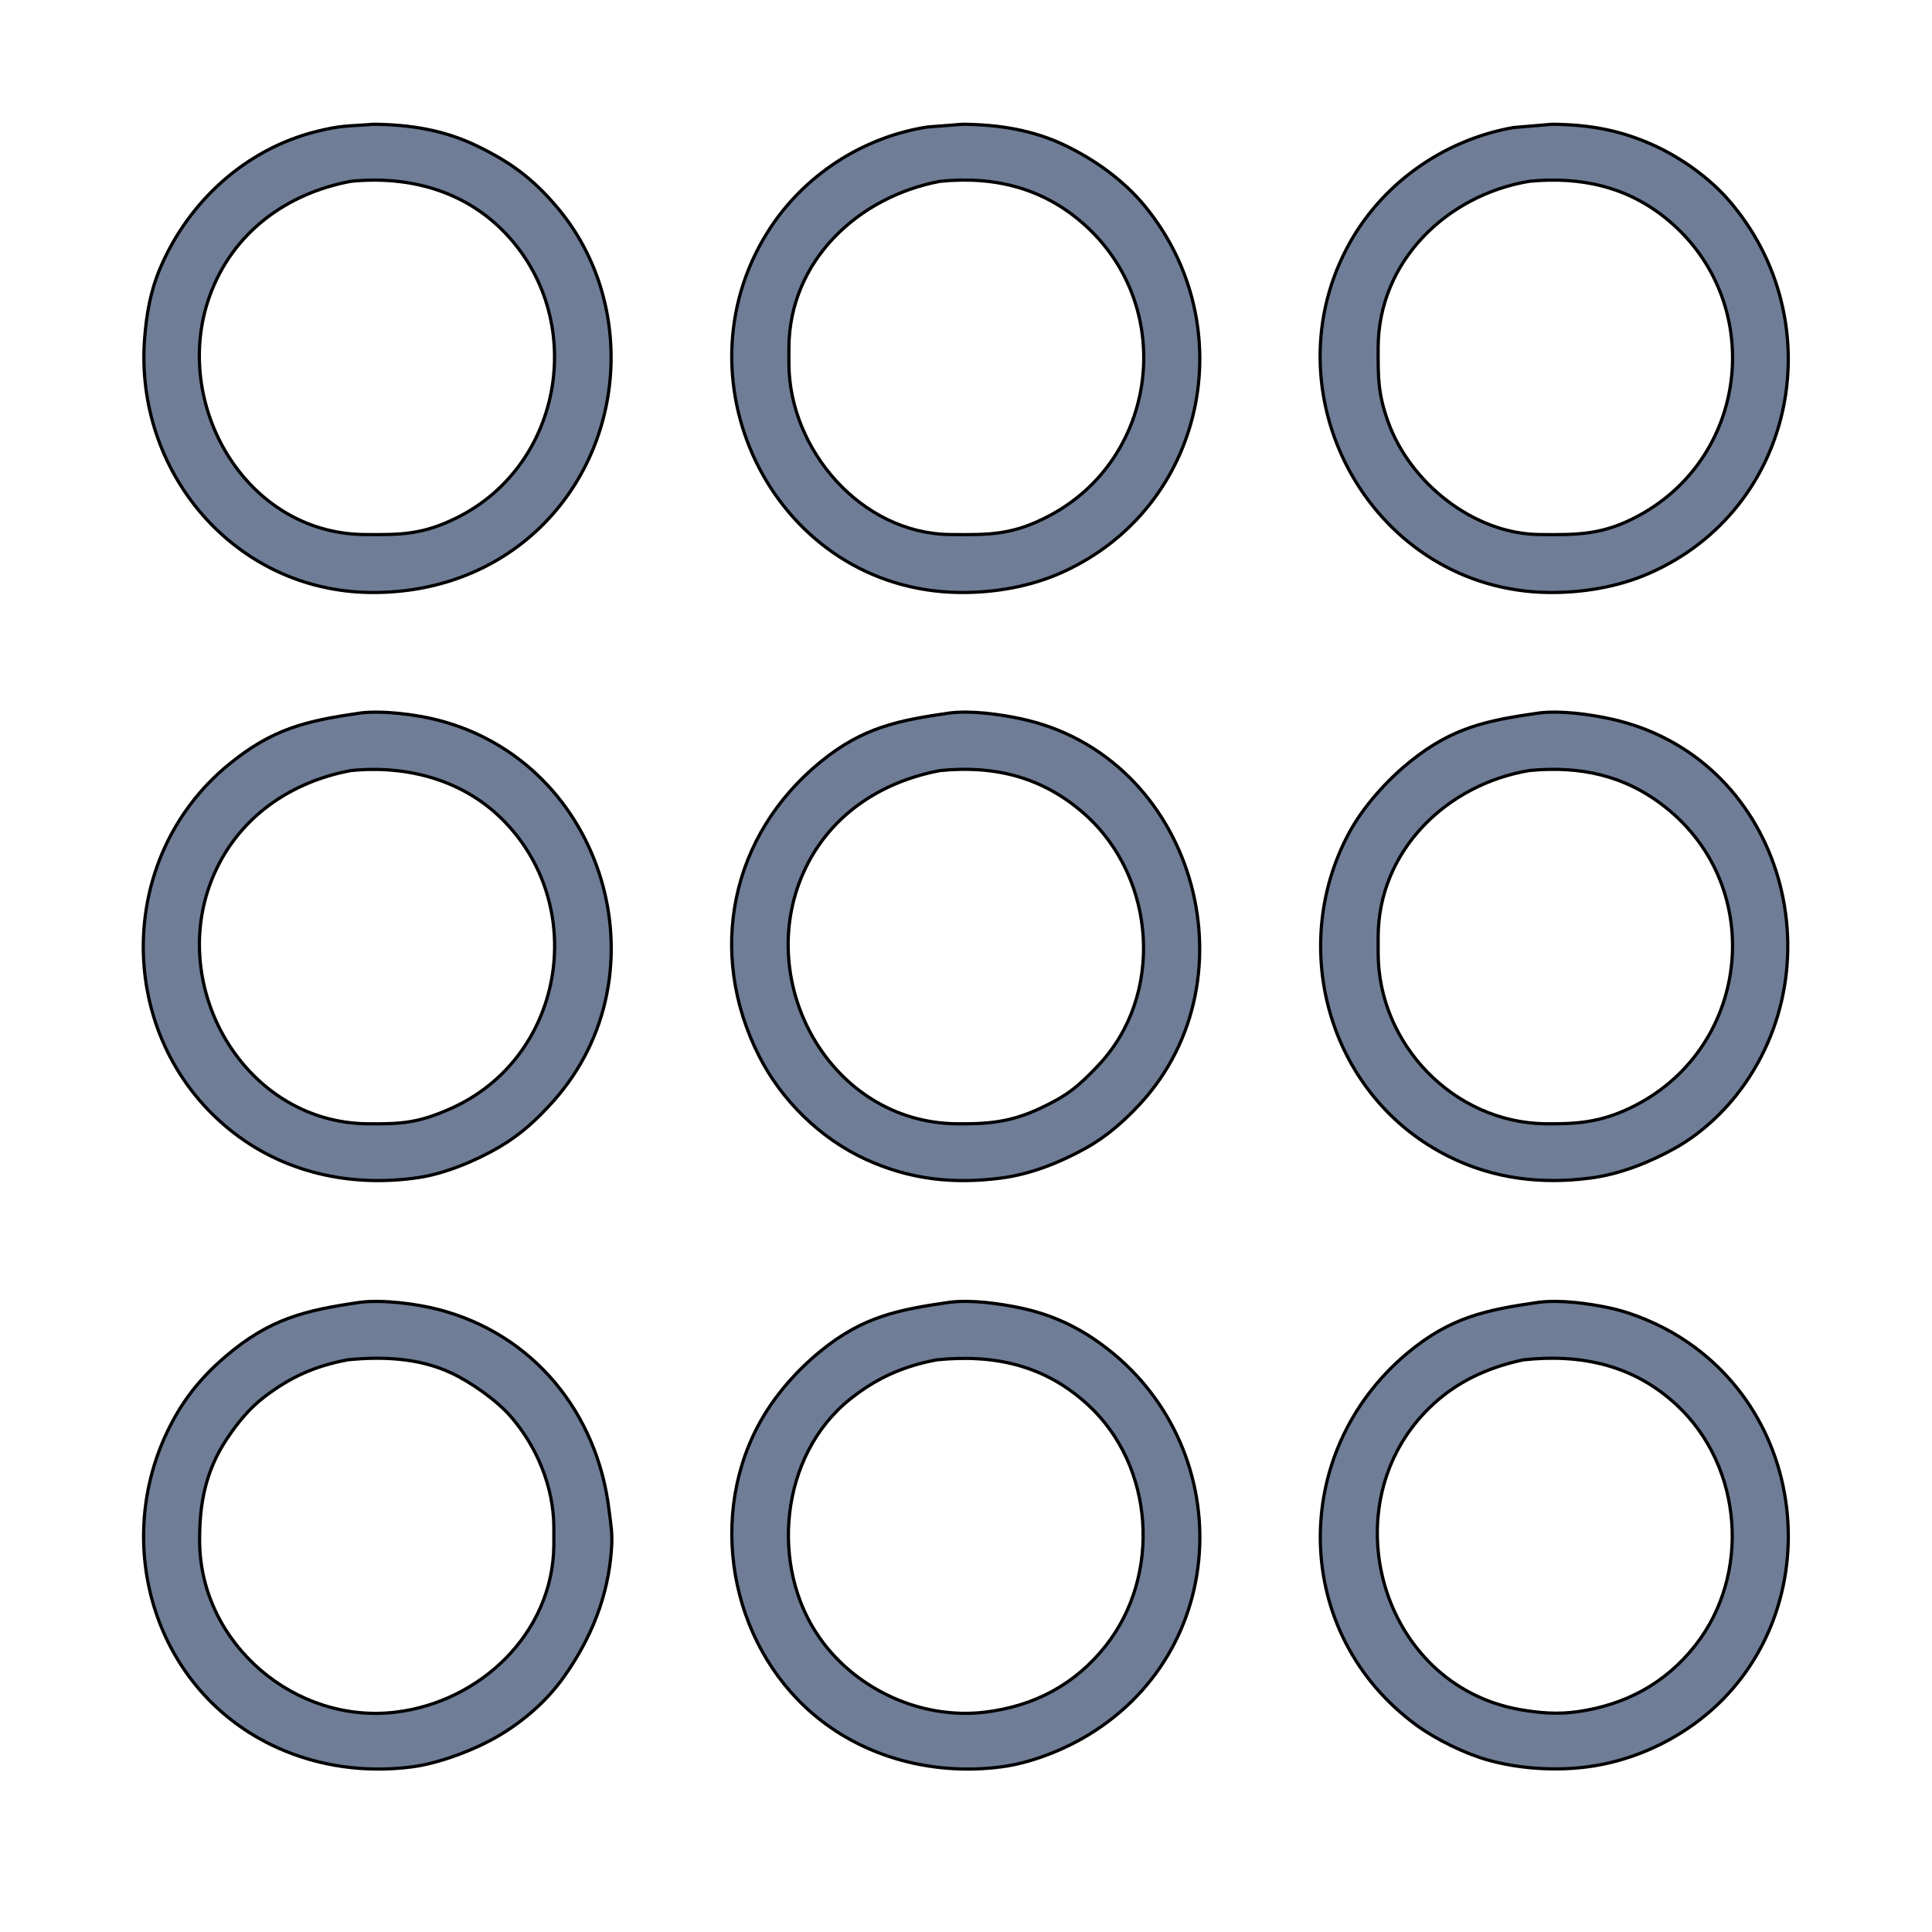<?xml version="1.0" encoding="UTF-8" standalone="no"?>
<!DOCTYPE svg PUBLIC "-//W3C//DTD SVG 20010904//EN"
              "http://www.w3.org/TR/2001/REC-SVG-20010904/DTD/svg10.dtd">

<svg xmlns="http://www.w3.org/2000/svg"
     width="2in" height="2in"
     viewBox="0 0 600 600">
  <path id="Selection"
        fill="#6F7D97" stroke="black" stroke-width="1"
        d="M 116.00,38.59
           C 108.14,39.23 106.11,38.83 98.00,40.90
             76.25,46.43 58.64,62.53 49.87,83.00
             46.78,90.21 45.52,97.25 44.92,105.00
             41.67,146.32 72.60,183.50 115.00,184.00
             134.72,184.23 153.54,177.59 167.83,163.71
             194.96,137.38 197.36,92.81 172.70,64.00
             165.16,55.18 158.33,50.25 148.00,45.26
             137.82,40.34 127.21,38.68 116.00,38.59 Z
           M 299.00,38.59
           C 299.00,38.59 288.00,39.44 288.00,39.44
             267.75,42.61 249.36,54.62 238.44,72.00
             208.81,119.16 241.23,183.34 298.00,184.00
             308.80,184.12 320.11,182.18 330.00,177.69
             374.49,157.49 386.07,101.22 355.54,64.00
             349.03,56.07 340.19,49.73 331.00,45.26
             320.92,40.36 310.12,38.68 299.00,38.59 Z
           M 482.00,38.59
           C 482.00,38.59 470.00,39.61 470.00,39.61
             448.15,43.48 428.71,57.26 418.32,77.00
             393.48,124.18 426.92,183.37 481.00,184.00
             491.42,184.12 502.40,182.31 512.00,178.13
             558.21,157.97 569.18,99.17 536.71,62.00
             530.79,55.22 522.18,49.08 514.00,45.31
             503.39,40.41 493.61,38.69 482.00,38.59 Z
           M 109.00,56.30
           C 126.69,54.54 144.04,59.05 156.71,72.17
             182.41,98.77 175.25,144.10 142.00,160.73
             131.36,166.05 124.49,166.13 113.00,166.00
             76.01,165.56 53.16,125.23 65.09,92.00
             72.15,72.32 88.90,60.05 109.00,56.30 Z
           M 292.00,56.30
           C 309.24,54.59 324.81,58.55 337.71,70.62
             365.24,96.35 359.48,142.31 326.00,160.11
             314.61,166.17 307.40,166.14 295.00,166.00
             267.45,165.67 245.13,139.67 245.00,113.00
             245.00,113.00 245.00,108.00 245.00,108.00
             245.13,80.98 266.54,61.05 292.00,56.30 Z
           M 475.00,56.29
           C 490.90,54.78 505.49,57.90 518.00,68.32
             548.17,93.47 543.62,141.26 509.00,160.10
             497.92,166.13 490.12,166.14 478.00,166.00
             457.56,165.76 437.86,149.87 431.09,131.00
             427.89,122.08 427.99,117.17 428.00,108.00
             428.04,81.14 449.33,60.55 475.00,56.29 Z
           M 112.00,221.42
           C 95.12,223.87 84.71,226.22 71.00,237.46
             35.68,266.42 35.65,321.56 71.00,350.54
             87.72,364.24 108.95,368.83 130.00,365.70
             138.23,364.48 147.86,360.45 155.00,356.27
             161.68,352.36 166.68,347.76 171.83,342.00
             207.25,302.33 187.82,236.95 136.00,223.63
             129.28,221.90 118.87,220.59 112.00,221.42 Z
           M 295.00,221.42
           C 279.08,223.70 268.05,225.86 255.00,236.47
             226.84,259.35 219.45,295.87 235.76,328.00
             242.77,341.82 254.85,353.65 269.00,360.10
             282.72,366.36 296.23,367.78 311.00,365.84
             320.07,364.65 329.04,361.09 337.00,356.69
             343.42,353.14 348.94,348.36 353.91,343.00
             390.63,303.43 370.48,234.58 317.00,223.21
             310.36,221.80 301.70,220.61 295.00,221.42 Z
           M 478.00,221.42
           C 461.93,223.72 451.21,225.83 438.00,236.46
             430.64,242.39 423.22,250.64 418.78,259.00
             399.73,294.88 413.04,340.83 450.00,359.19
             463.97,366.13 478.74,367.85 494.00,365.84
             503.07,364.65 512.04,361.09 520.00,356.69
             527.30,352.66 534.18,346.54 539.33,340.00
             571.57,299.08 552.87,234.62 500.00,223.21
             493.42,221.79 484.65,220.62 478.00,221.42 Z
           M 109.00,239.30
           C 126.49,237.56 144.18,242.20 156.71,255.17
             183.01,282.37 174.91,328.72 140.00,344.27
             129.97,348.73 124.73,349.12 114.00,349.00
             76.94,348.56 53.00,308.68 65.09,275.00
             72.15,255.32 88.90,243.05 109.00,239.30 Z
           M 292.00,239.30
           C 308.93,237.62 323.87,241.31 336.83,252.81
             359.13,272.59 361.73,309.21 340.96,331.00
             334.55,337.73 331.37,340.28 323.00,344.22
             313.90,348.50 306.86,349.11 297.00,349.00
             257.94,348.54 234.10,305.48 249.51,271.00
             257.41,253.33 273.41,242.77 292.00,239.30 Z
           M 475.00,239.29
           C 490.56,237.81 504.51,240.69 517.00,250.52
             549.48,276.06 543.28,326.68 506.00,344.22
             496.91,348.50 489.86,349.11 480.00,349.00
             451.49,348.66 428.04,324.31 428.00,296.00
             428.00,296.00 428.00,291.00 428.00,291.00
             428.04,264.14 449.33,243.55 475.00,239.29 Z
           M 112.00,404.42
           C 94.76,406.92 83.78,409.50 70.00,421.30
             62.58,427.65 57.16,434.31 52.76,443.00
             34.28,479.41 47.92,525.39 86.00,542.69
             99.13,548.65 113.73,550.58 128.00,548.71
             136.56,547.59 147.59,543.37 155.00,538.99
             162.68,534.43 169.75,528.29 174.96,521.00
             183.52,509.03 188.91,495.75 189.91,481.00
             190.25,476.00 189.72,473.75 189.15,469.00
             185.56,438.96 165.77,414.28 136.00,406.63
             129.28,404.90 118.87,403.59 112.00,404.42 Z
           M 295.00,404.42
           C 279.08,406.70 268.05,408.86 255.00,419.47
             247.11,425.88 240.06,433.98 235.32,443.00
             219.35,473.40 227.77,513.24 255.00,534.32
             270.86,546.59 291.27,551.29 311.00,548.71
             320.09,547.52 330.21,543.53 338.00,538.80
             383.87,510.96 383.79,445.90 340.00,416.03
             332.89,411.18 325.42,408.00 317.00,406.21
             310.36,404.80 301.70,403.61 295.00,404.42 Z
           M 478.00,404.42
           C 461.49,406.78 450.36,409.09 437.00,420.29
             400.24,451.10 400.89,507.31 440.00,535.84
             445.96,540.19 454.88,544.56 462.00,546.57
             471.67,549.31 483.04,550.02 493.00,548.71
             503.32,547.35 513.20,543.67 522.00,538.19
             566.77,510.29 566.24,443.54 522.00,415.44
             515.62,411.38 507.40,407.81 500.00,406.21
             493.42,404.79 484.65,403.62 478.00,404.42 Z
           M 108.00,422.30
           C 118.78,421.23 130.03,421.69 140.00,426.32
             146.20,429.20 154.25,434.85 158.70,440.00
             166.76,449.34 171.85,461.62 172.00,474.00
             172.00,474.00 172.00,480.00 172.00,480.00
             171.68,507.22 149.18,528.49 123.00,531.71
             91.80,535.55 62.37,510.65 62.00,479.00
             61.87,467.27 63.75,456.99 70.36,447.00
             73.60,442.11 77.33,437.48 82.00,433.90
             90.21,427.61 97.87,424.21 108.00,422.30 Z
           M 291.00,422.30
           C 308.75,420.53 324.42,423.89 337.91,436.30
             358.54,455.28 360.64,489.18 343.48,511.00
             333.92,523.16 321.20,529.84 306.00,531.71
             286.48,534.12 266.21,524.96 254.79,509.00
             238.83,486.72 242.21,451.89 264.00,434.52
             272.29,427.91 280.64,424.23 291.00,422.30 Z
           M 473.00,422.32
           C 490.88,420.37 507.33,423.81 520.83,436.44
             541.27,455.56 543.76,489.04 526.48,511.00
             517.14,522.87 504.76,529.45 490.00,531.57
             483.79,532.46 478.14,532.00 472.00,530.92
             428.60,523.24 412.93,467.28 444.04,437.09
             452.25,429.12 461.97,424.72 473.00,422.32 Z" />
</svg>

